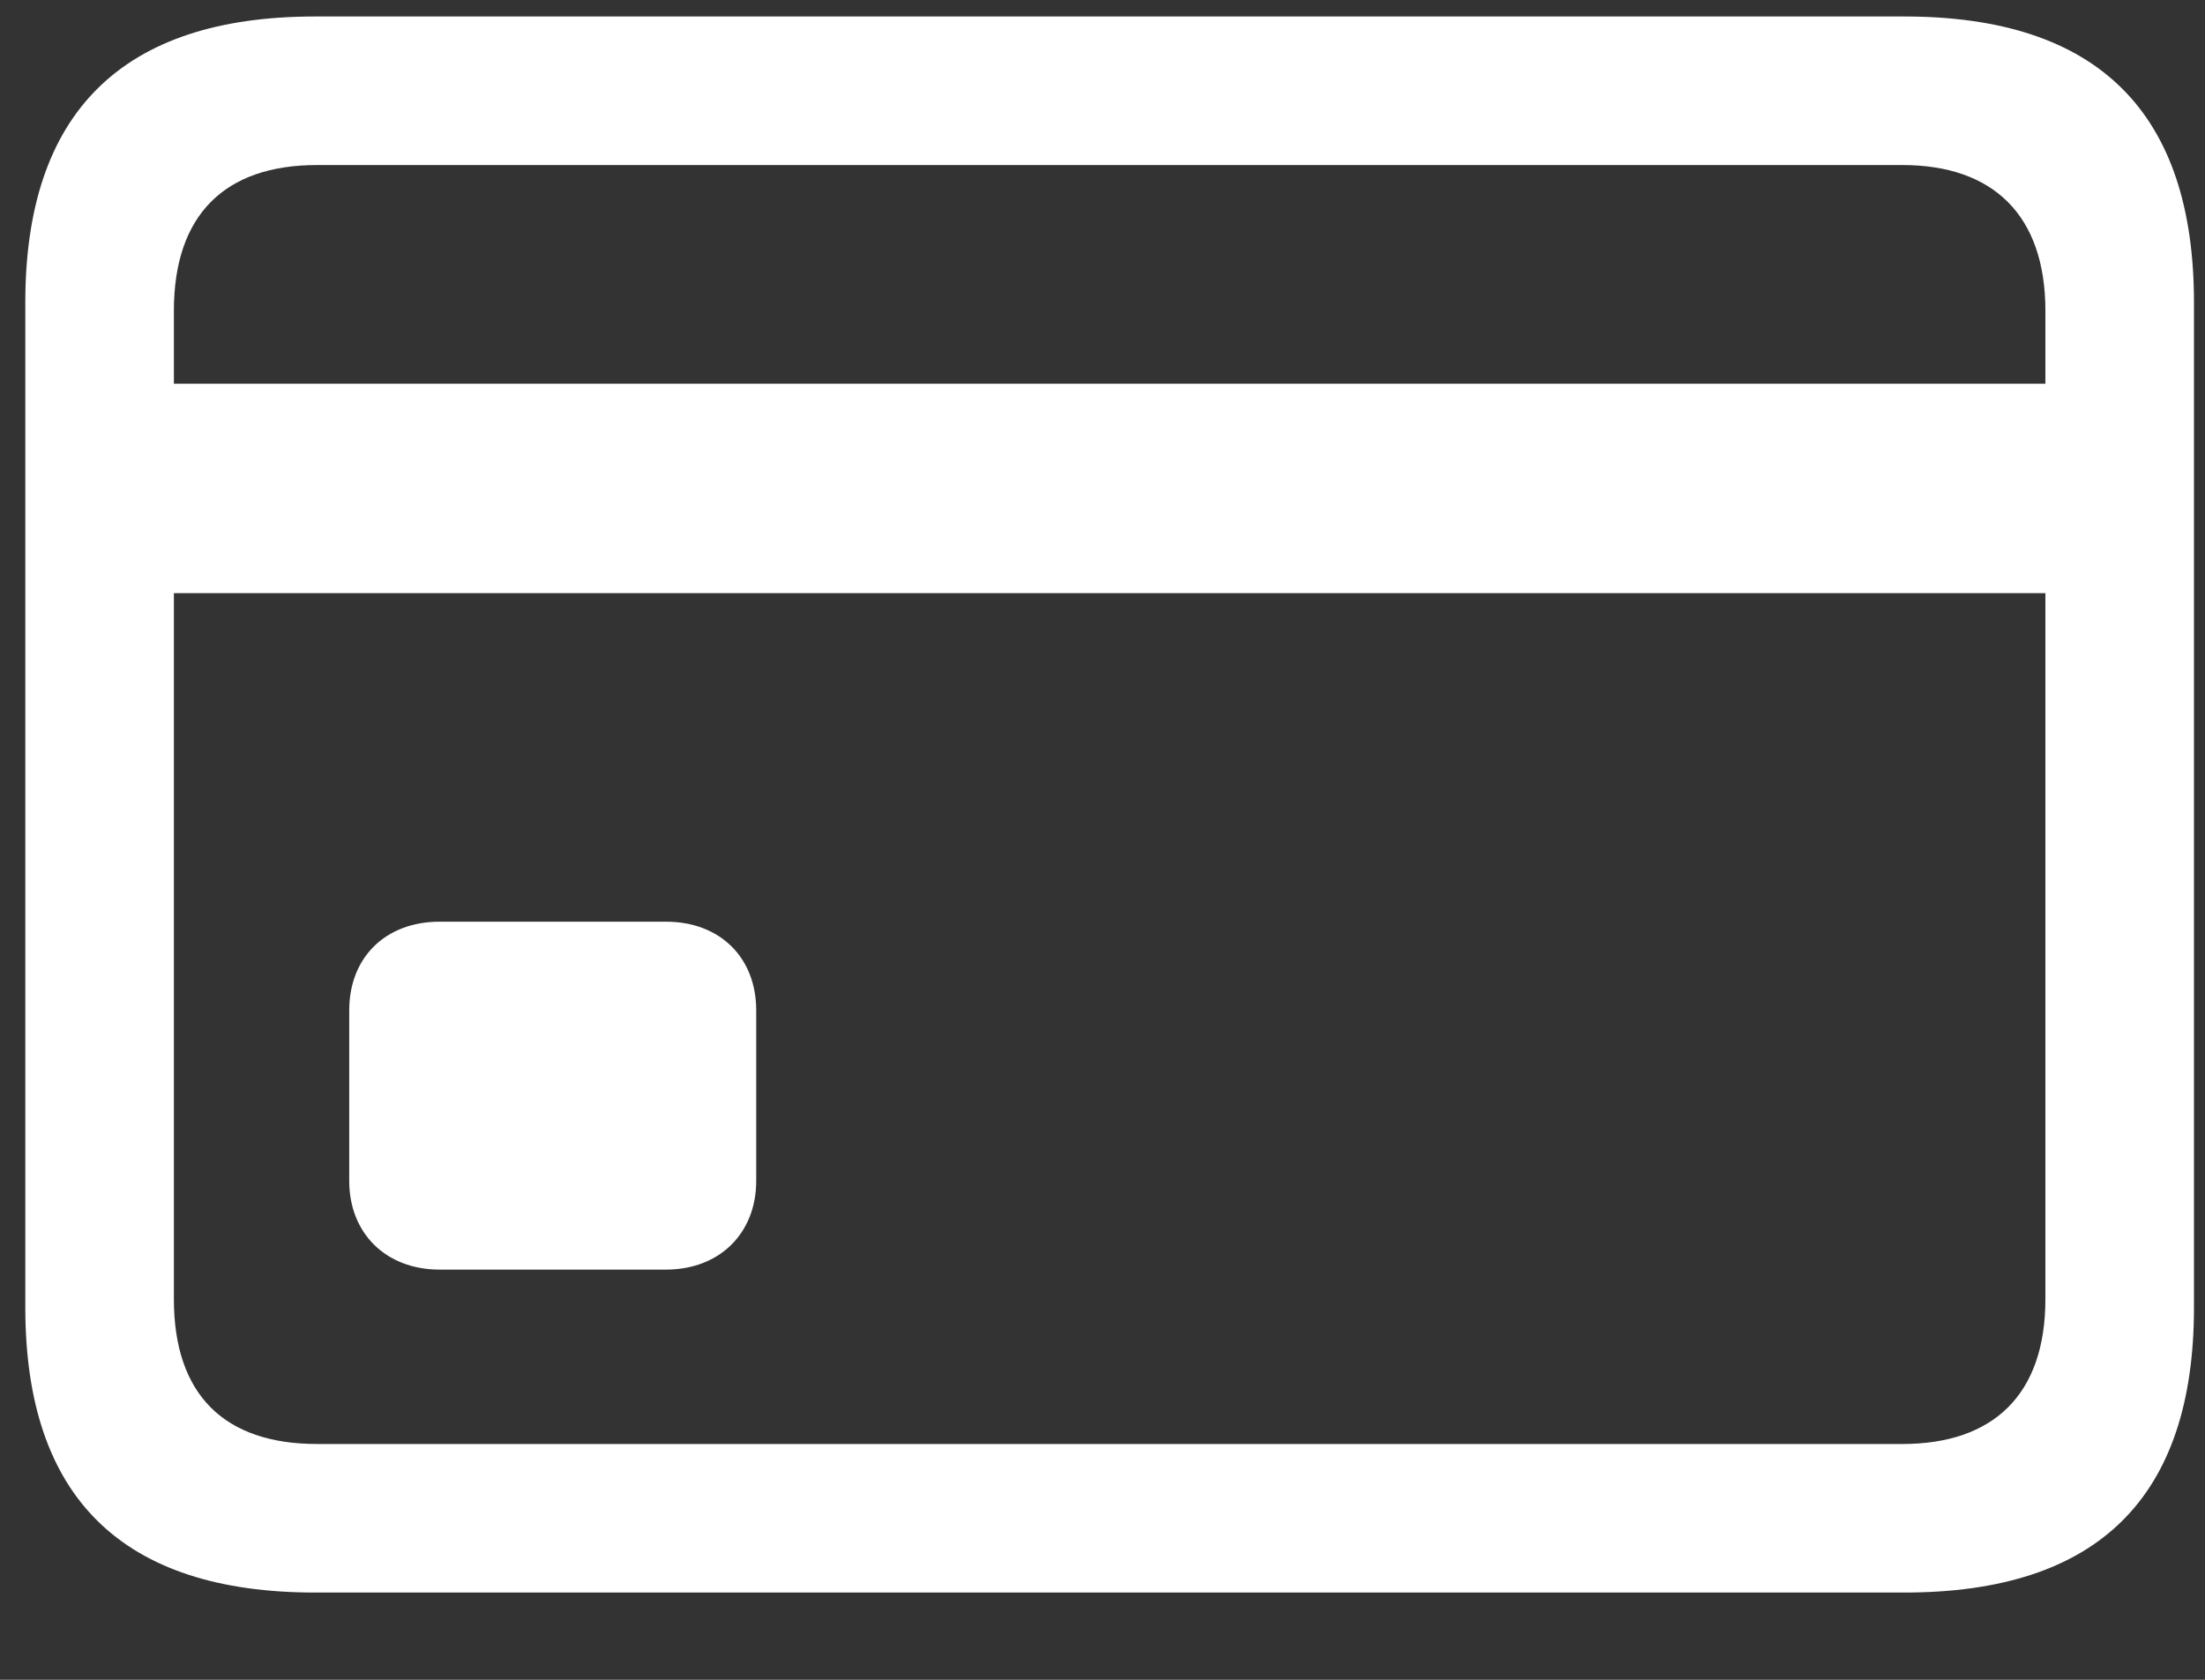 <svg width="21" height="16" viewBox="0 0 21 16" fill="none" xmlns="http://www.w3.org/2000/svg">
<rect x="0" y="0" width="21" height="16" fill="#333333" stroke="none"/>
<path d="M3.001 15.169C1.164 15.169 0.241 14.264 0.241 12.453V2.882C0.241 1.071 1.164 0.157 3.001 0.157H18.136C19.981 0.157 20.895 1.071 20.895 2.882V12.453C20.895 14.264 19.981 15.169 18.136 15.169H3.001ZM1.656 2.961V3.655H19.48V2.961C19.48 2.047 18.98 1.572 18.118 1.572H3.019C2.14 1.572 1.656 2.047 1.656 2.961ZM3.019 13.754H18.118C18.98 13.754 19.48 13.288 19.48 12.374V5.65H1.656V12.374C1.656 13.288 2.14 13.754 3.019 13.754ZM4.188 12.093C3.669 12.093 3.326 11.741 3.326 11.249V9.623C3.326 9.122 3.669 8.779 4.188 8.779H6.341C6.859 8.779 7.202 9.122 7.202 9.623V11.249C7.202 11.741 6.859 12.093 6.341 12.093H4.188Z" fill="white"/>
</svg>
